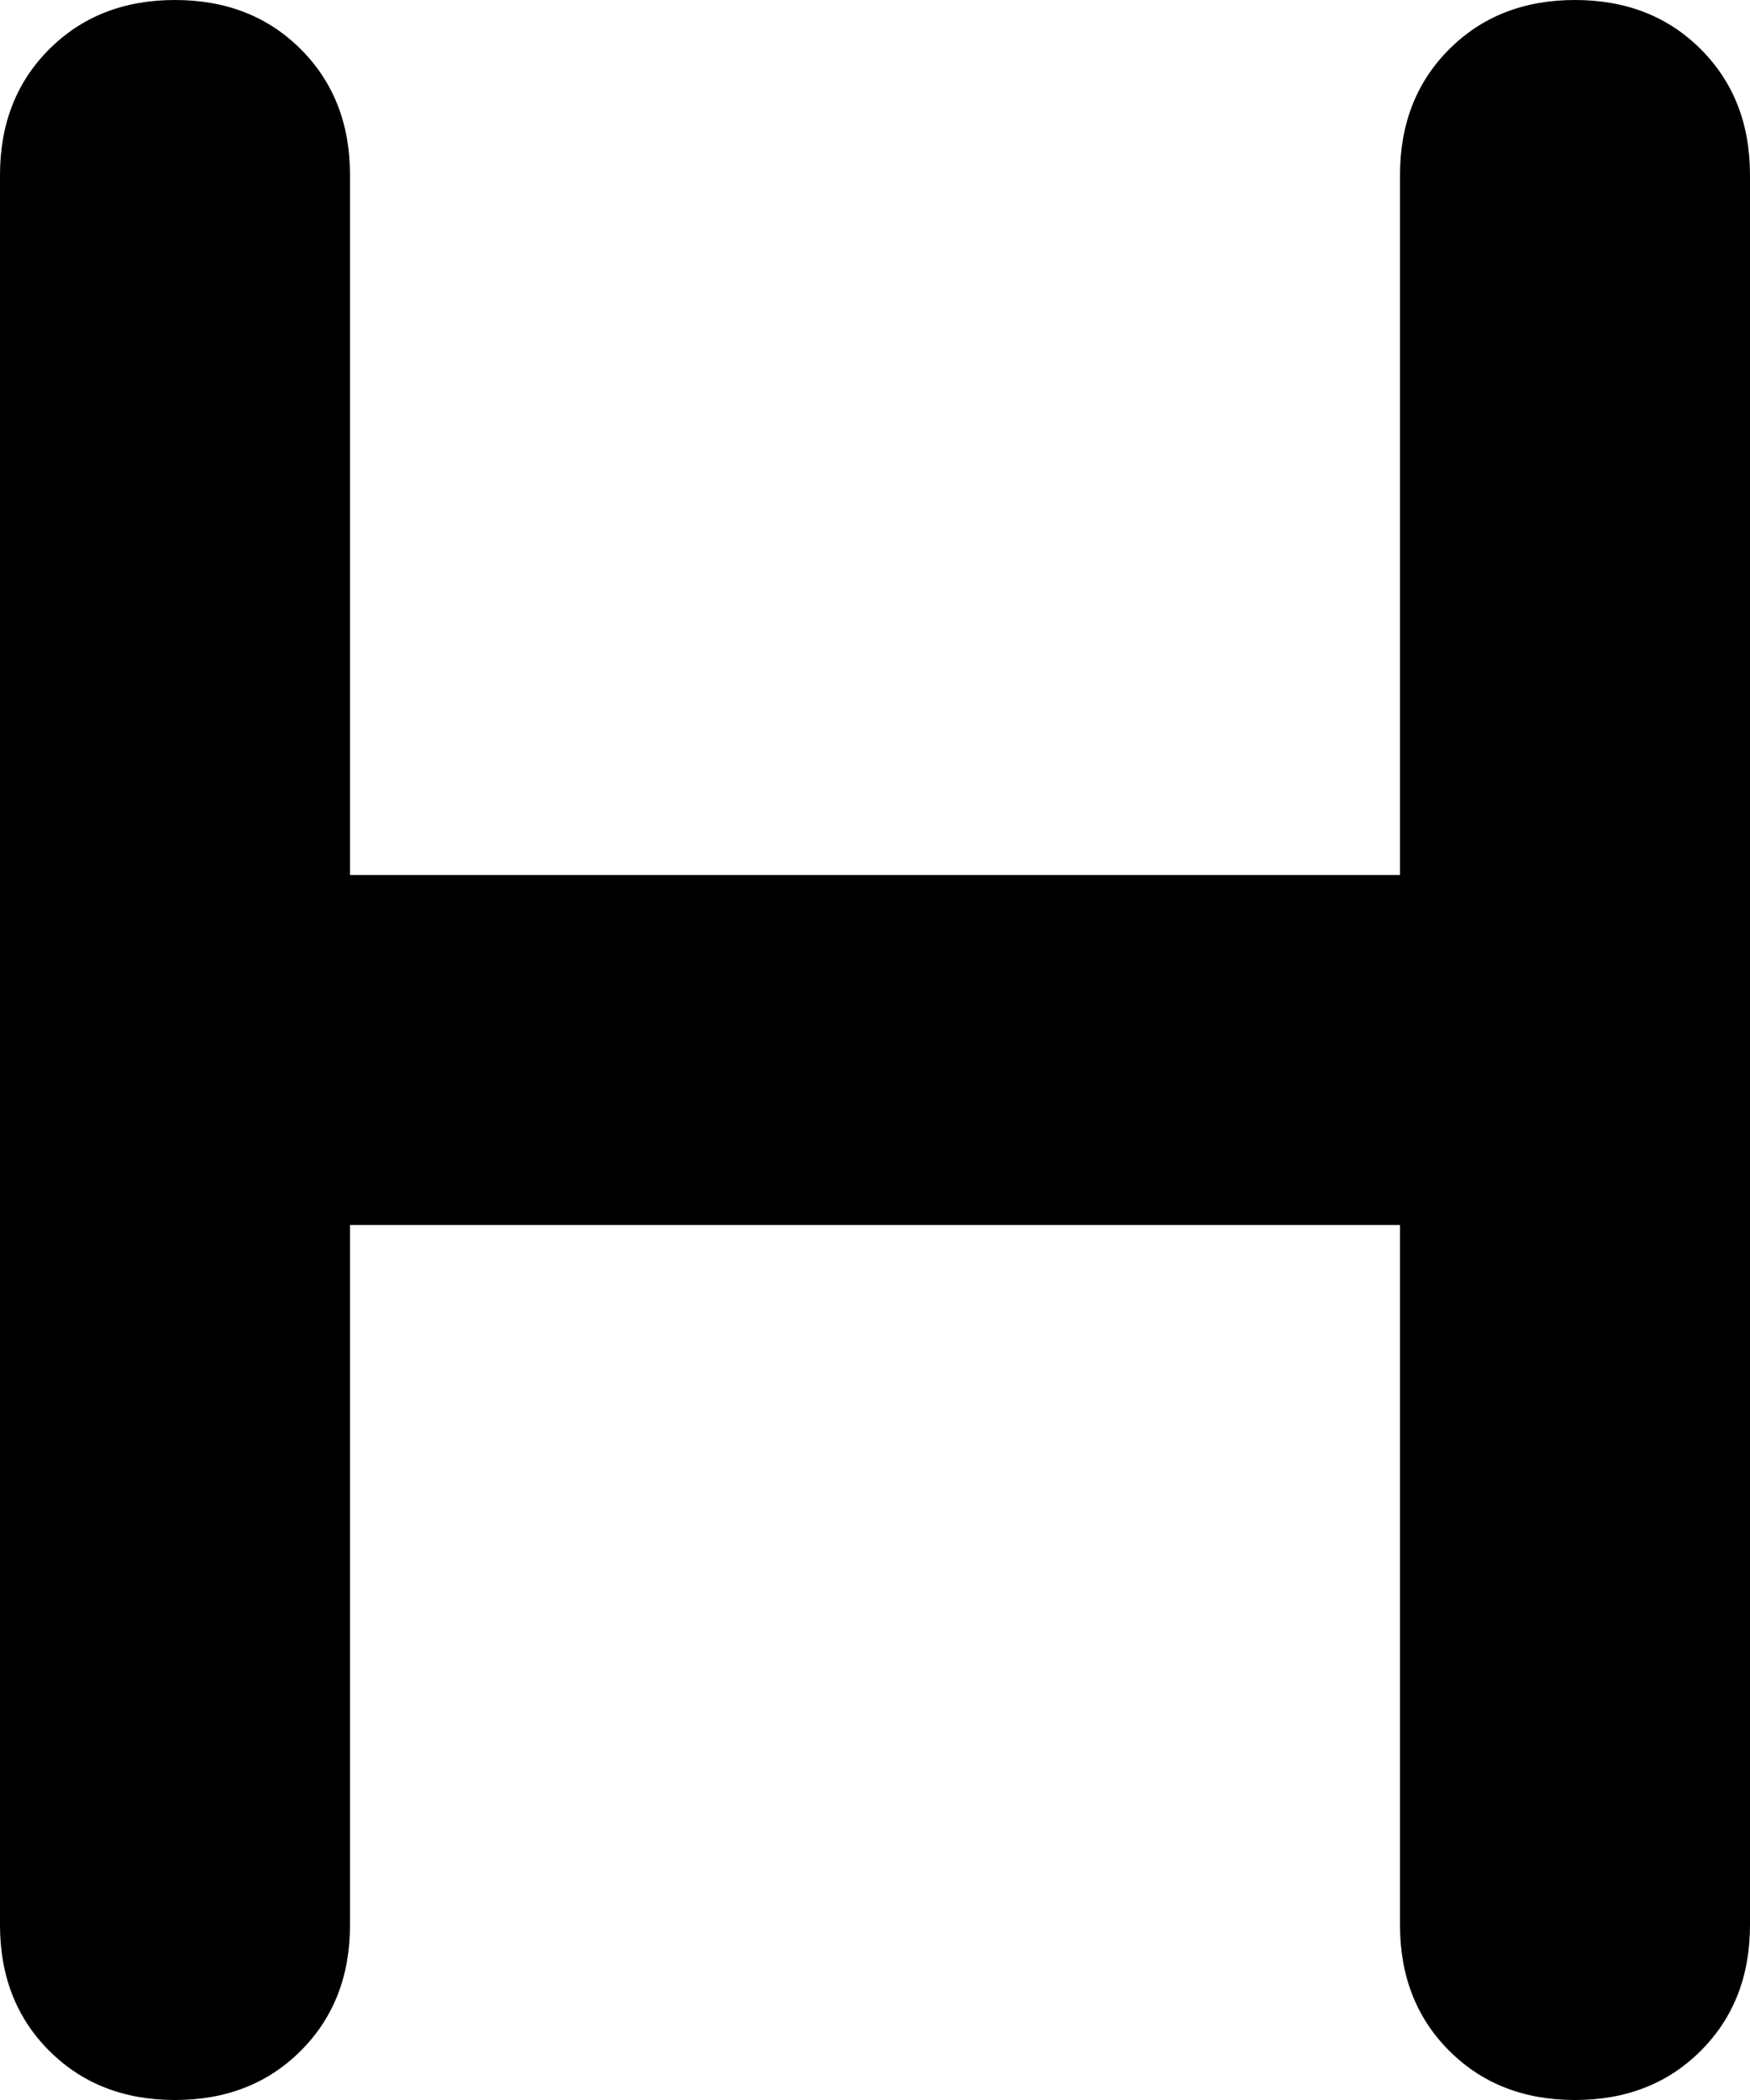 <svg xmlns="http://www.w3.org/2000/svg" viewBox="0 0 320 384">
    <path d="M 32 0 Q 46 0 55 9 L 55 9 Q 64 18 64 32 L 64 160 L 256 160 L 256 32 Q 256 18 265 9 Q 274 0 288 0 Q 302 0 311 9 Q 320 18 320 32 L 320 192 L 320 352 Q 320 366 311 375 Q 302 384 288 384 Q 274 384 265 375 Q 256 366 256 352 L 256 224 L 64 224 L 64 352 Q 64 366 55 375 Q 46 384 32 384 Q 18 384 9 375 Q 0 366 0 352 L 0 192 L 0 32 Q 0 18 9 9 Q 18 0 32 0 L 32 0 Z"/>
</svg>
